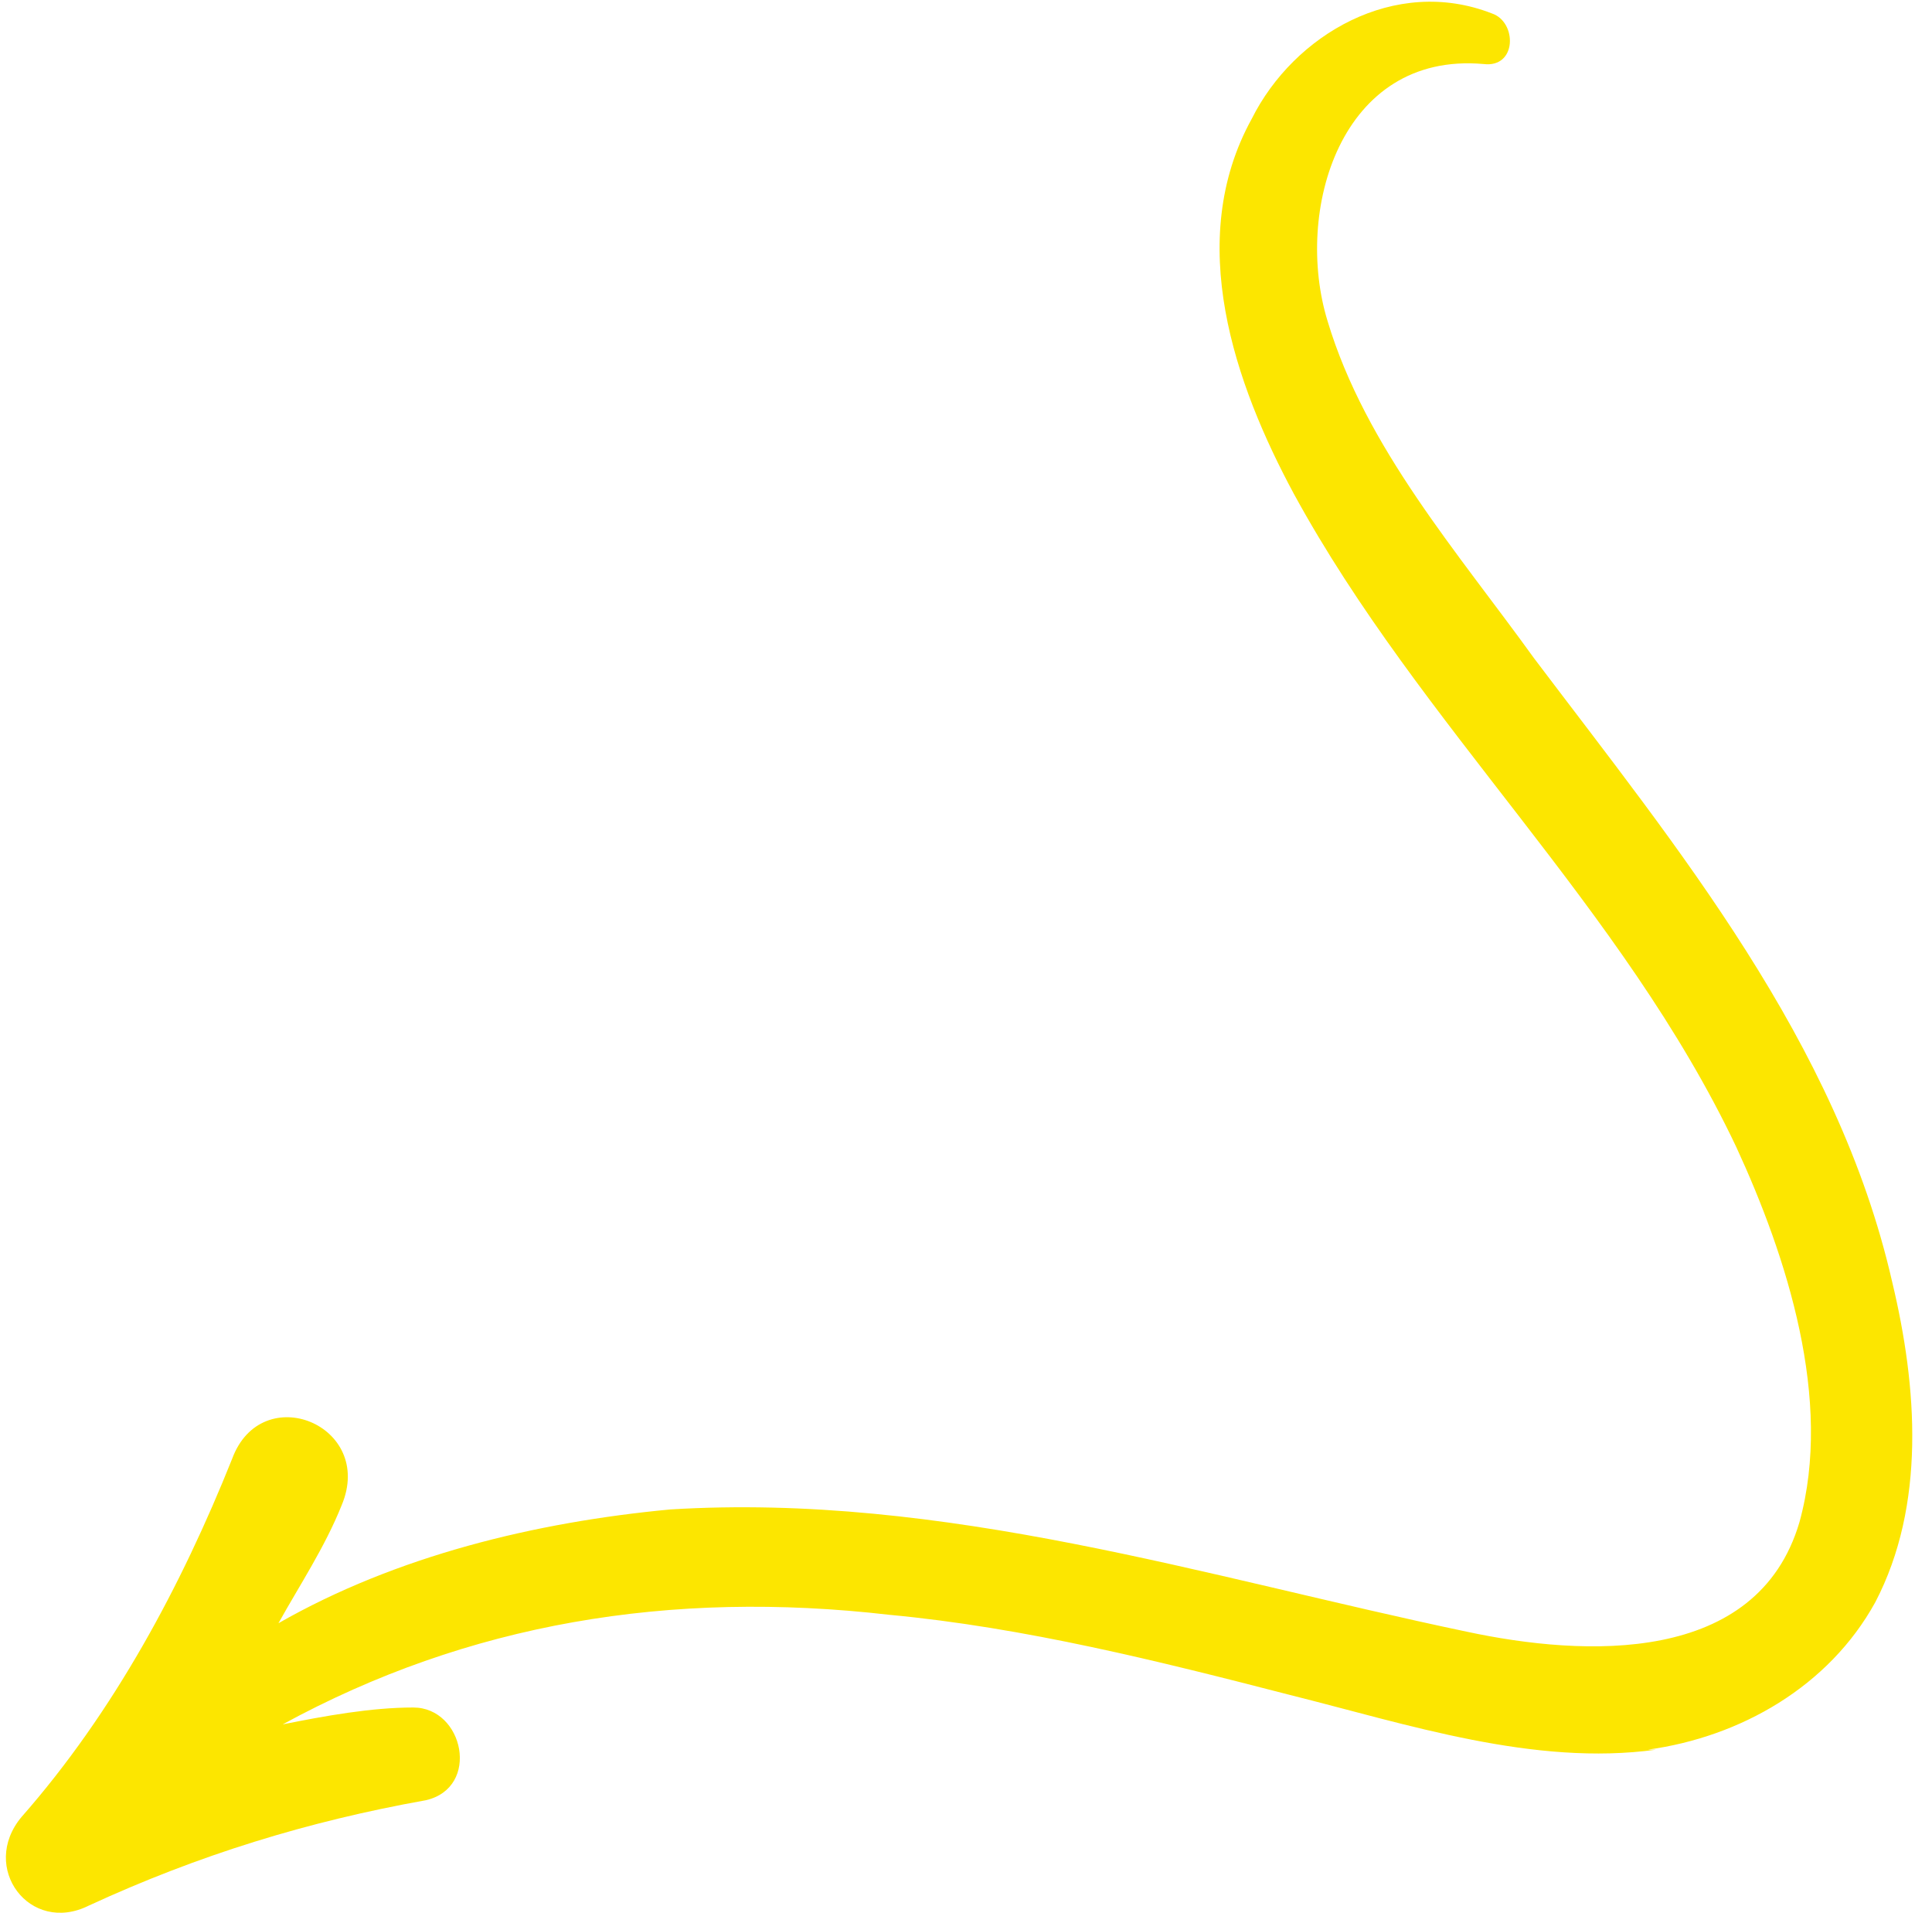 <svg width="101" height="100" viewBox="0 0 101 100" fill="none" xmlns="http://www.w3.org/2000/svg">
<path d="M86.583 91.452C80.195 92.333 73.588 90.131 67.42 88.589C60.592 86.827 53.543 85.064 46.495 84.404C35.041 83.082 24.468 84.844 14.777 90.131C16.98 89.69 19.402 89.249 21.605 89.249C24.248 89.249 25.129 93.434 22.266 94.095C16.099 95.197 10.372 96.959 4.645 99.602C1.561 101.144 -1.082 97.62 1.121 94.976C5.966 89.47 9.491 82.862 12.134 76.254C13.676 72.069 19.623 74.492 17.861 78.677C16.98 80.879 15.658 82.862 14.557 84.844C20.724 81.32 27.993 79.558 35.041 78.897C49.358 78.016 63.015 82.421 76.671 85.285C82.839 86.606 91.869 87.047 94.072 79.558C95.834 73.17 93.411 65.681 90.768 59.954C84.821 47.399 74.248 37.928 67.64 25.813C64.557 20.087 61.913 12.598 65.438 6.21C67.64 1.805 72.927 -1.279 77.993 0.703C79.314 1.144 79.314 3.567 77.552 3.346C70.063 2.686 67.64 11.056 69.402 16.782C71.385 23.39 76.231 28.897 80.195 34.404C87.684 44.316 96.054 54.448 98.918 67.003C100.239 72.509 100.68 78.677 98.037 83.743C95.614 88.148 90.988 90.791 86.142 91.452H86.583Z" fill="#FCE600"/>
</svg>
